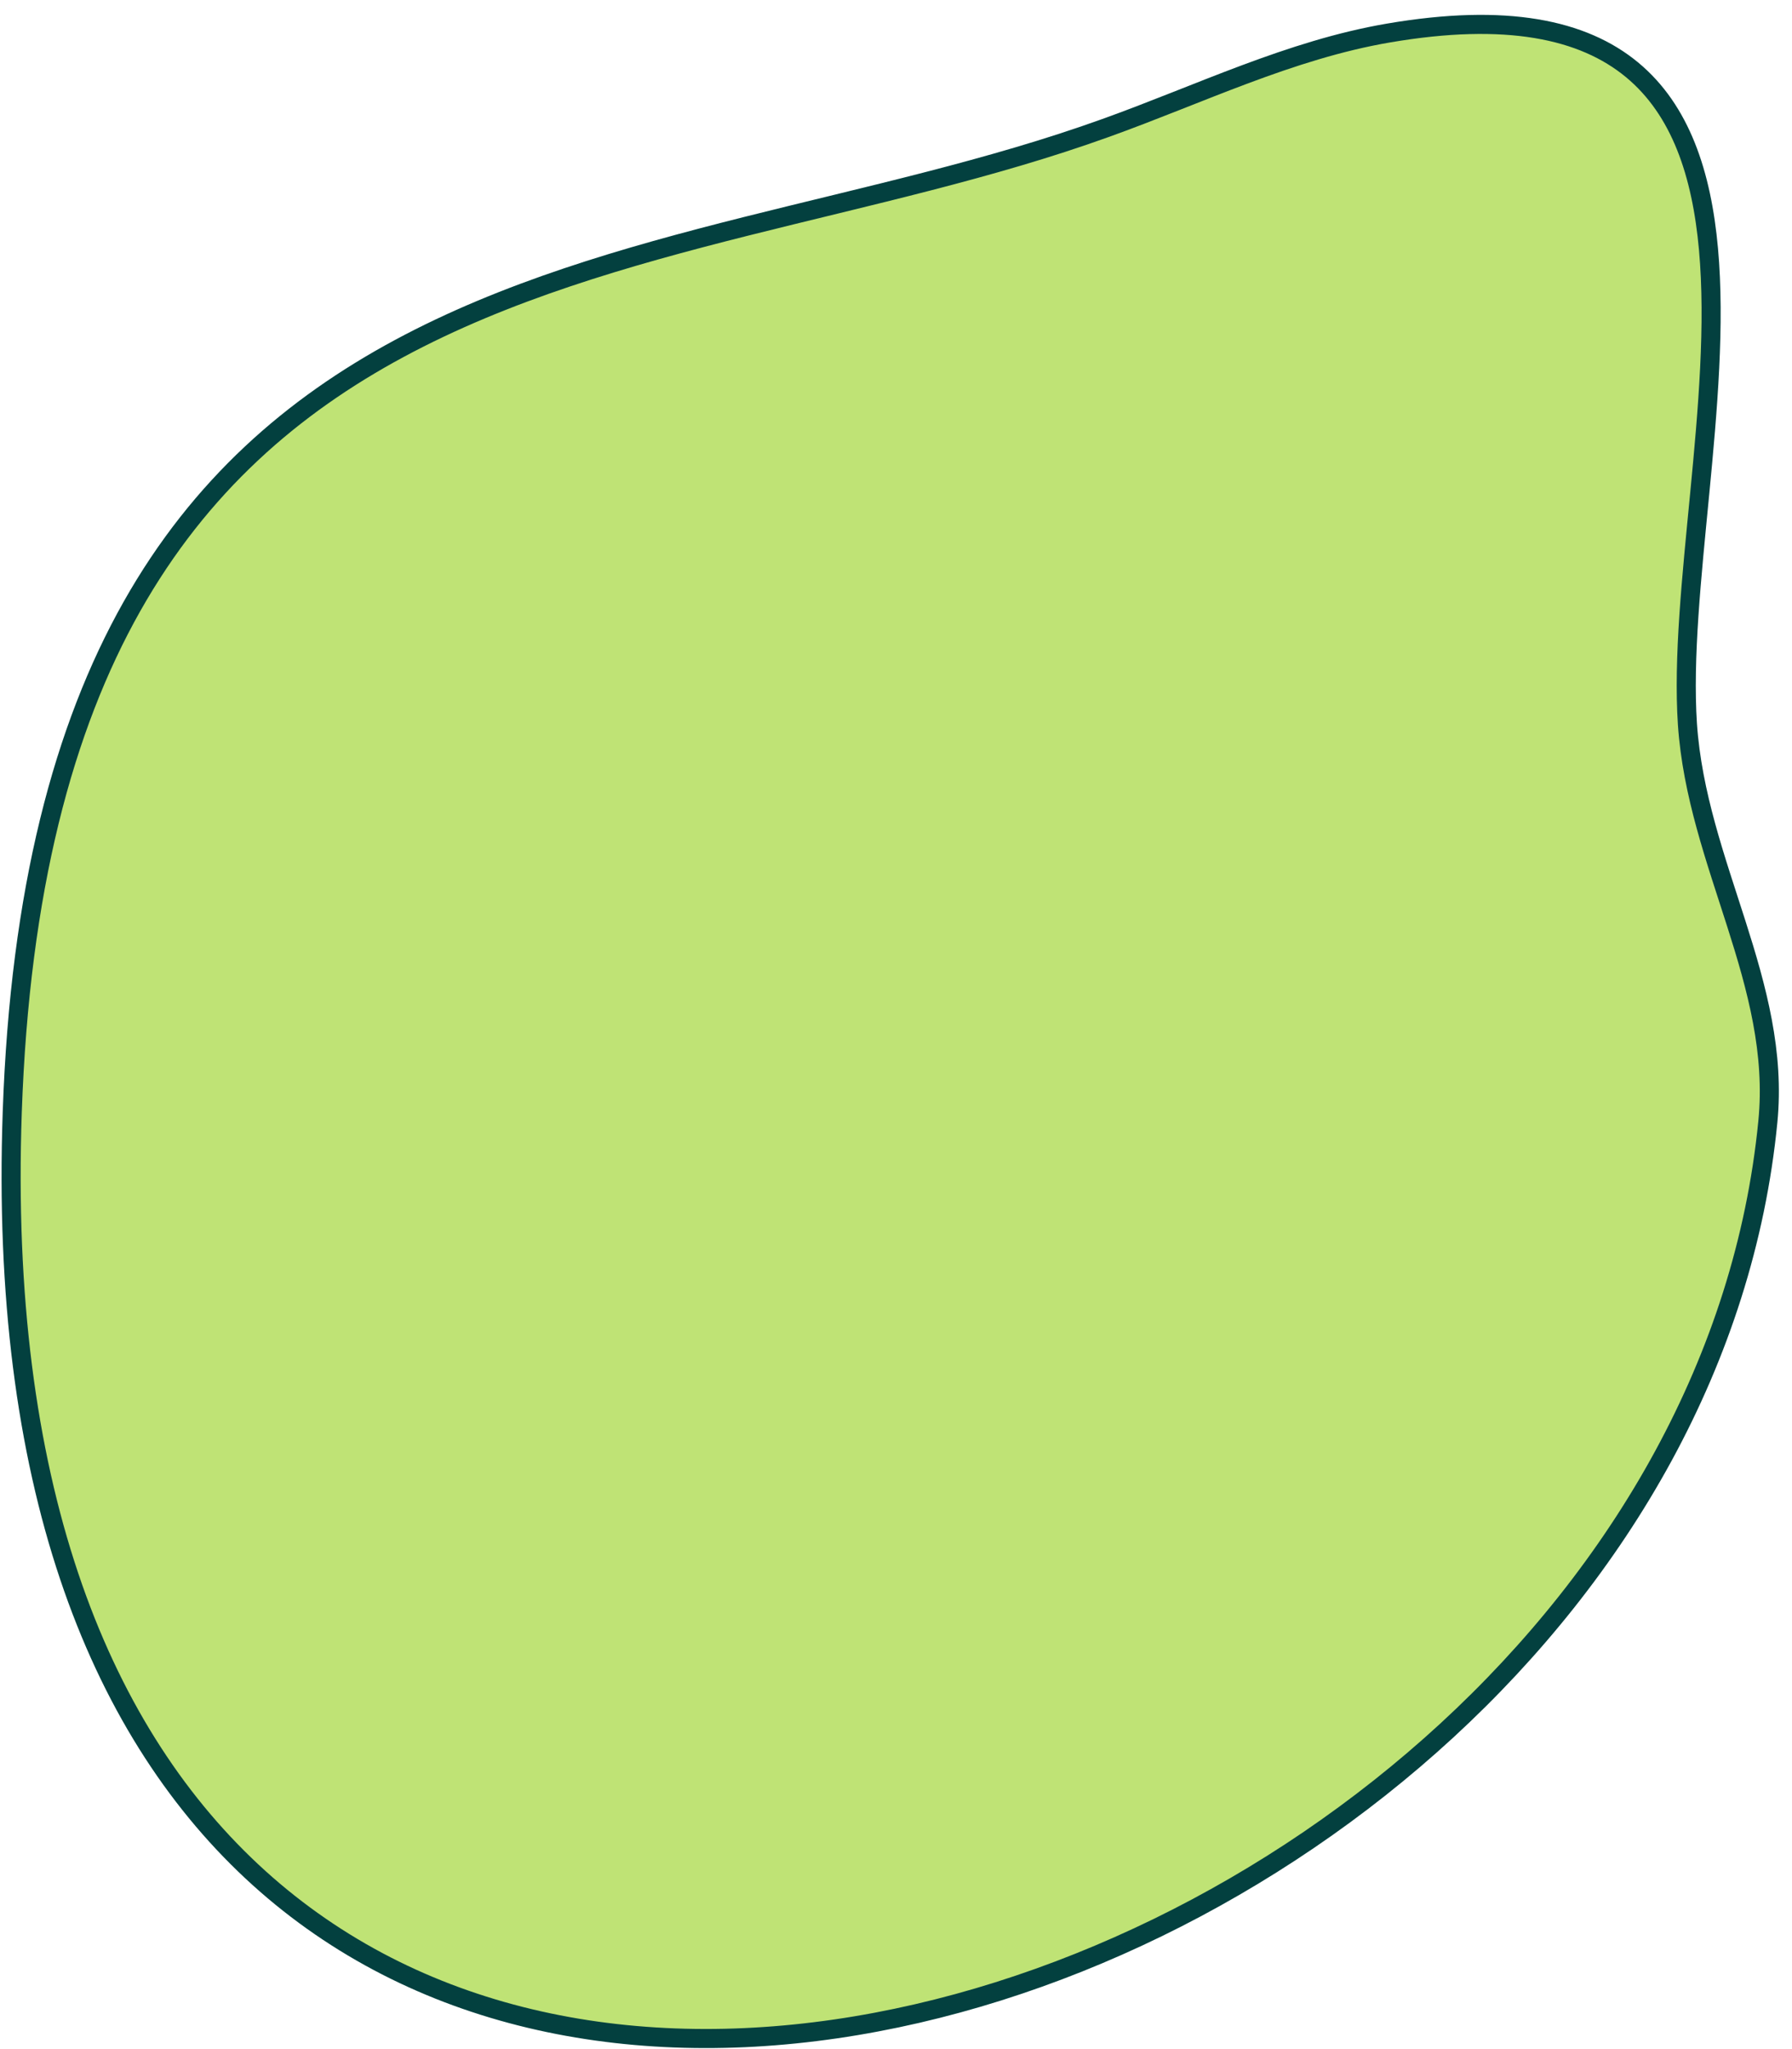 <svg width="105" height="120" viewBox="0 0 105 120" fill="none" xmlns="http://www.w3.org/2000/svg">
<path d="M81.35 1.935C75.59 2.919 70.255 5.534 64.763 7.501C38.02 17.134 2.526 13.088 0.718 65.121C-2.296 151.685 98.092 121.556 103.584 65.702C104.387 57.611 99.431 50.615 98.873 42.412C97.847 26.923 109.03 -2.803 81.35 1.935Z" fill="#BFE375" stroke="#03403F" stroke-width="1.118" stroke-linecap="round" stroke-linejoin="round"/>
</svg>
